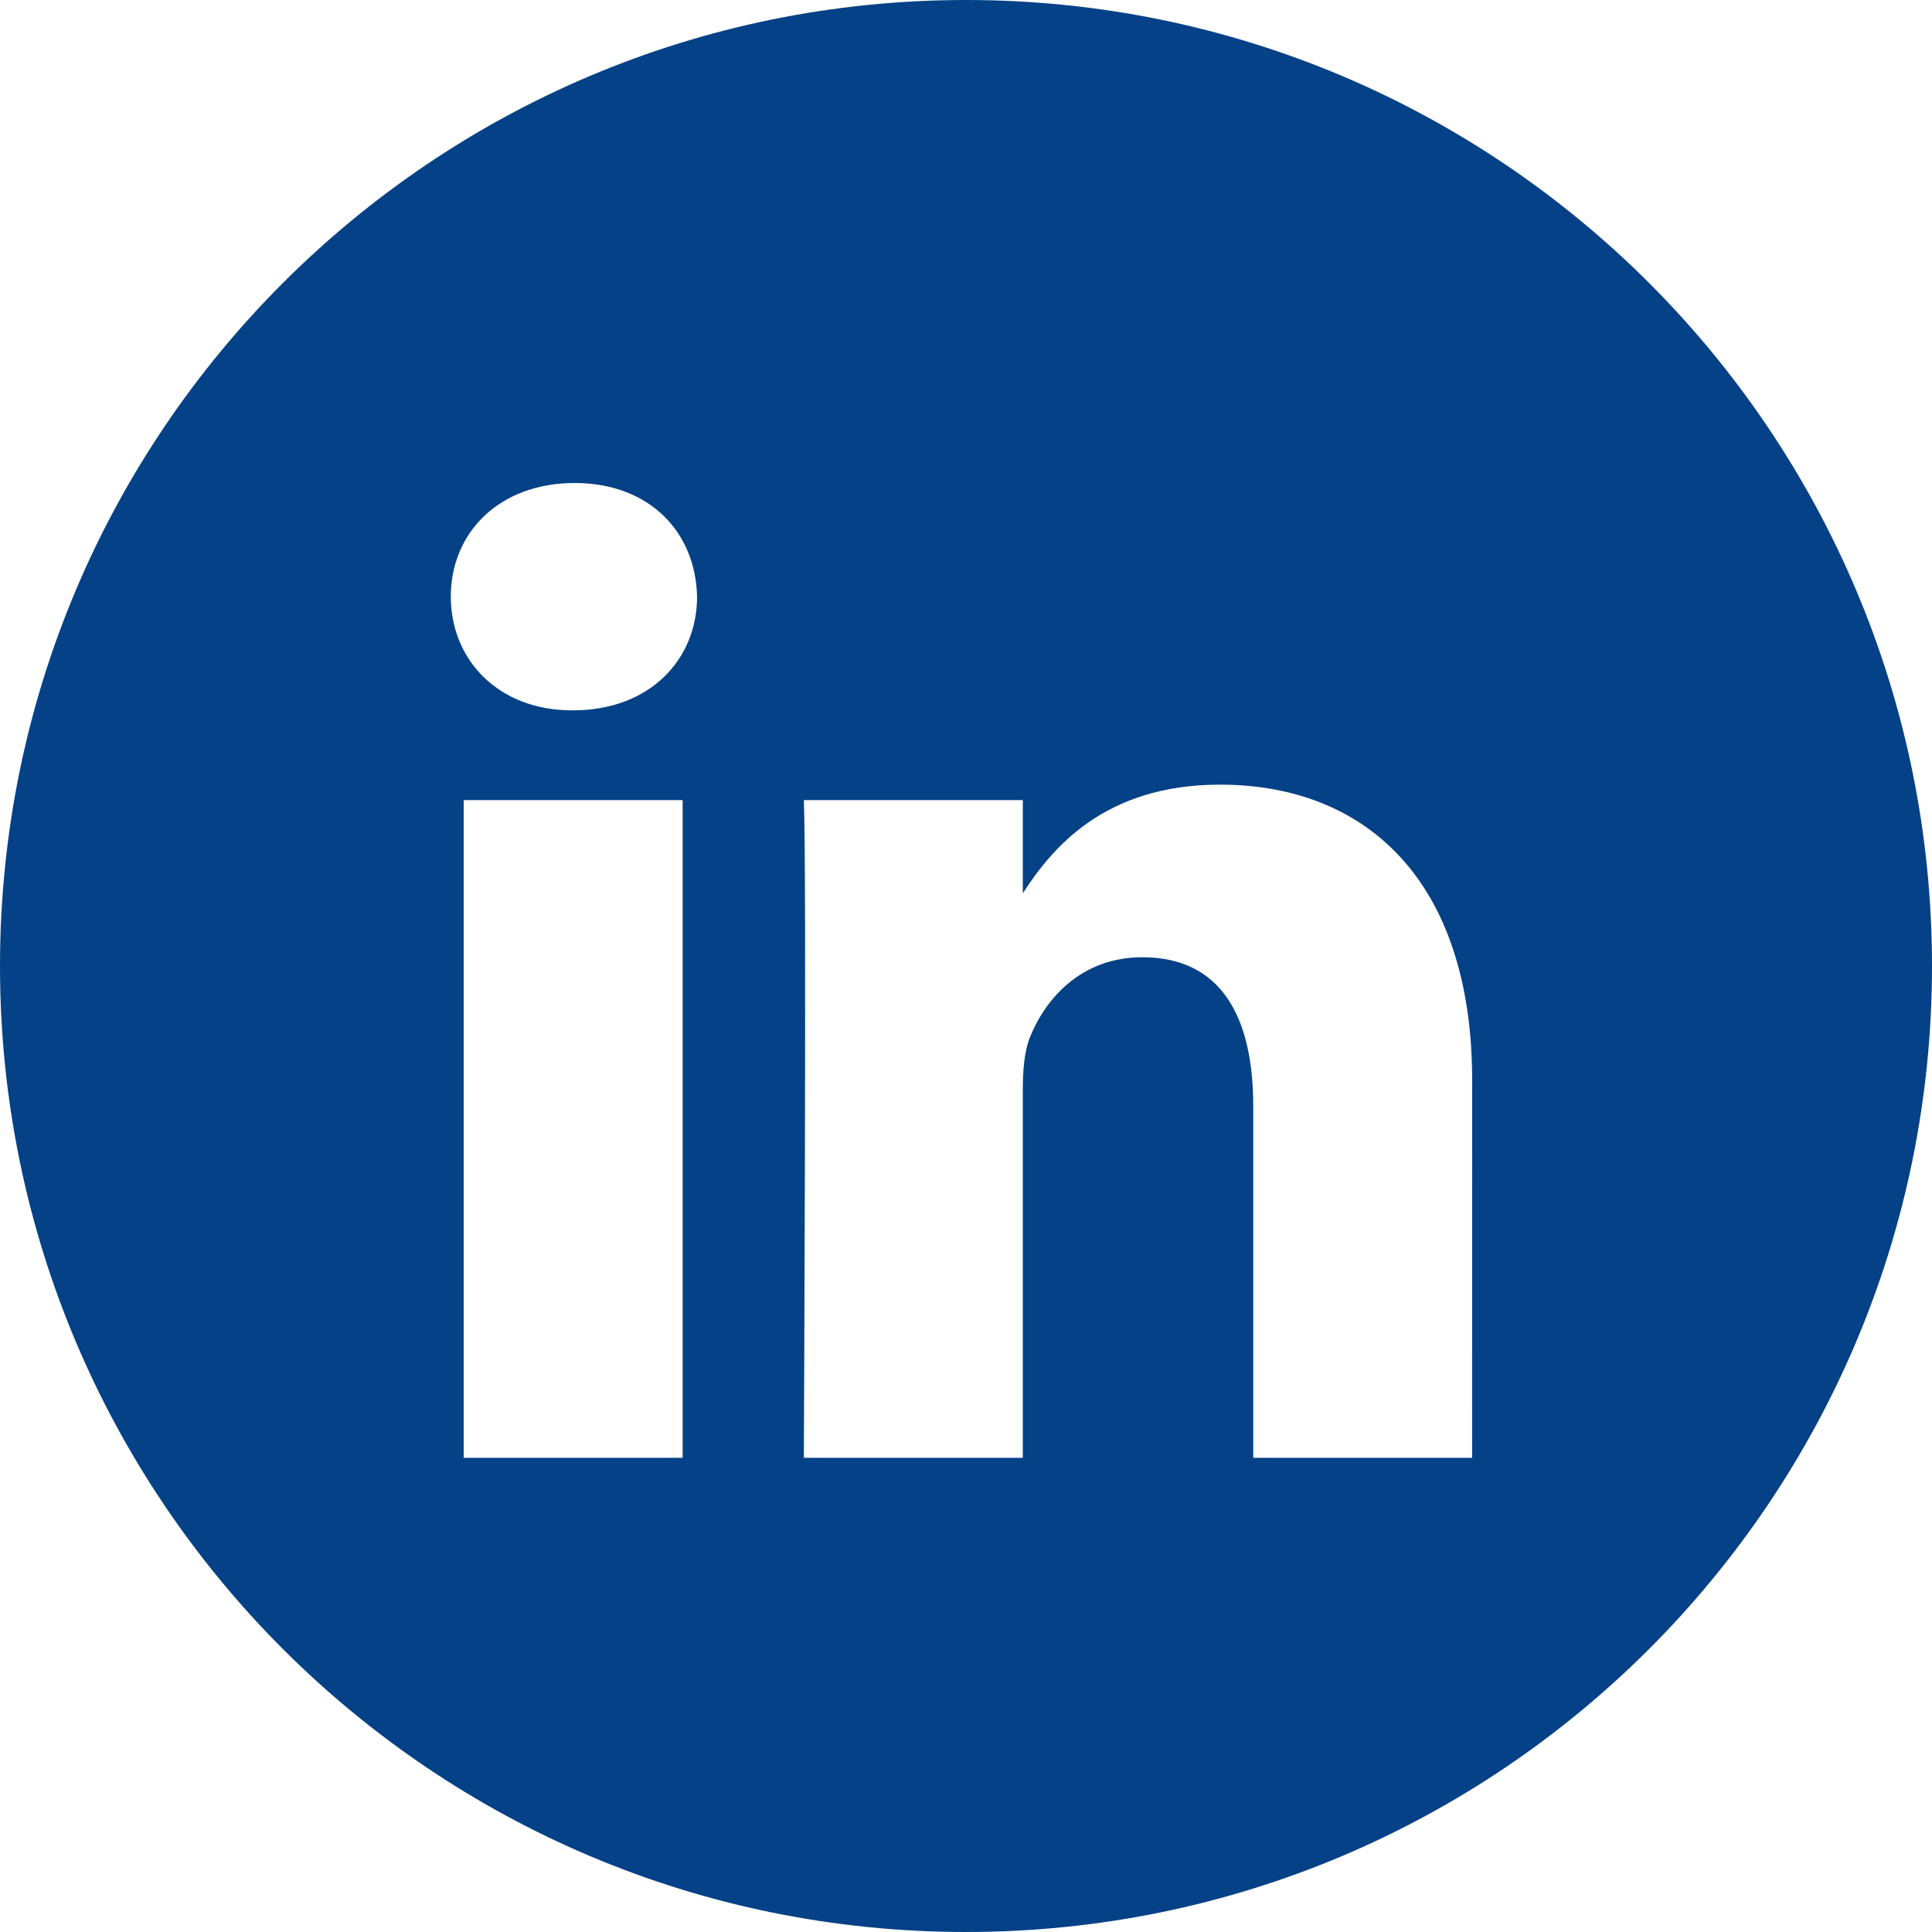 <?xml version="1.0" encoding="UTF-8" standalone="no"?>
<svg width="30px" height="30px" viewBox="0 0 30 30" version="1.1" xmlns="http://www.w3.org/2000/svg" xmlns:xlink="http://www.w3.org/1999/xlink">
    <!-- Generator: sketchtool 46.2 (44496) - http://www.bohemiancoding.com/sketch -->
    <title>Linkedin</title>
    <desc>Created with sketchtool.</desc>
    <defs></defs>
    <g  stroke="none" stroke-width="1" fill="none" fill-rule="evenodd">
        <g  transform="translate(-1310, -34)" fill="#054186">
            <path d="M1320.6,46.424 L1320.6,56.637 L1317.201,56.637 L1317.201,46.424 L1320.6,46.424 Z M1320.824,43.264 C1320.824,44.245 1320.086,45.03 1318.901,45.03 L1318.879,45.03 C1317.738,45.03 1317,44.245 1317,43.264 C1317,42.263 1317.76,41.5 1318.923,41.5 C1320.086,41.5 1320.802,42.263 1320.824,43.264 Z M1332.86,50.781 L1332.859,56.637 L1329.46,56.637 L1329.46,51.173 C1329.46,49.8 1328.968,48.864 1327.738,48.864 C1326.799,48.864 1326.239,49.495 1325.994,50.105 C1325.904,50.324 1325.882,50.628 1325.882,50.933 L1325.882,56.637 L1322.482,56.637 C1322.482,56.637 1322.527,47.382 1322.482,46.424 L1325.882,46.424 L1325.882,47.871 C1326.333,47.175 1327.141,46.184 1328.946,46.184 C1331.183,46.184 1332.86,47.644 1332.86,50.781 Z M1310,49 C1310,40.716 1316.716,34 1325,34 C1333.284,34 1340,40.716 1340,49 C1340,57.284 1333.284,64 1325,64 C1316.716,64 1310,57.284 1310,49 Z" ></path>
        </g>
    </g>
</svg>

